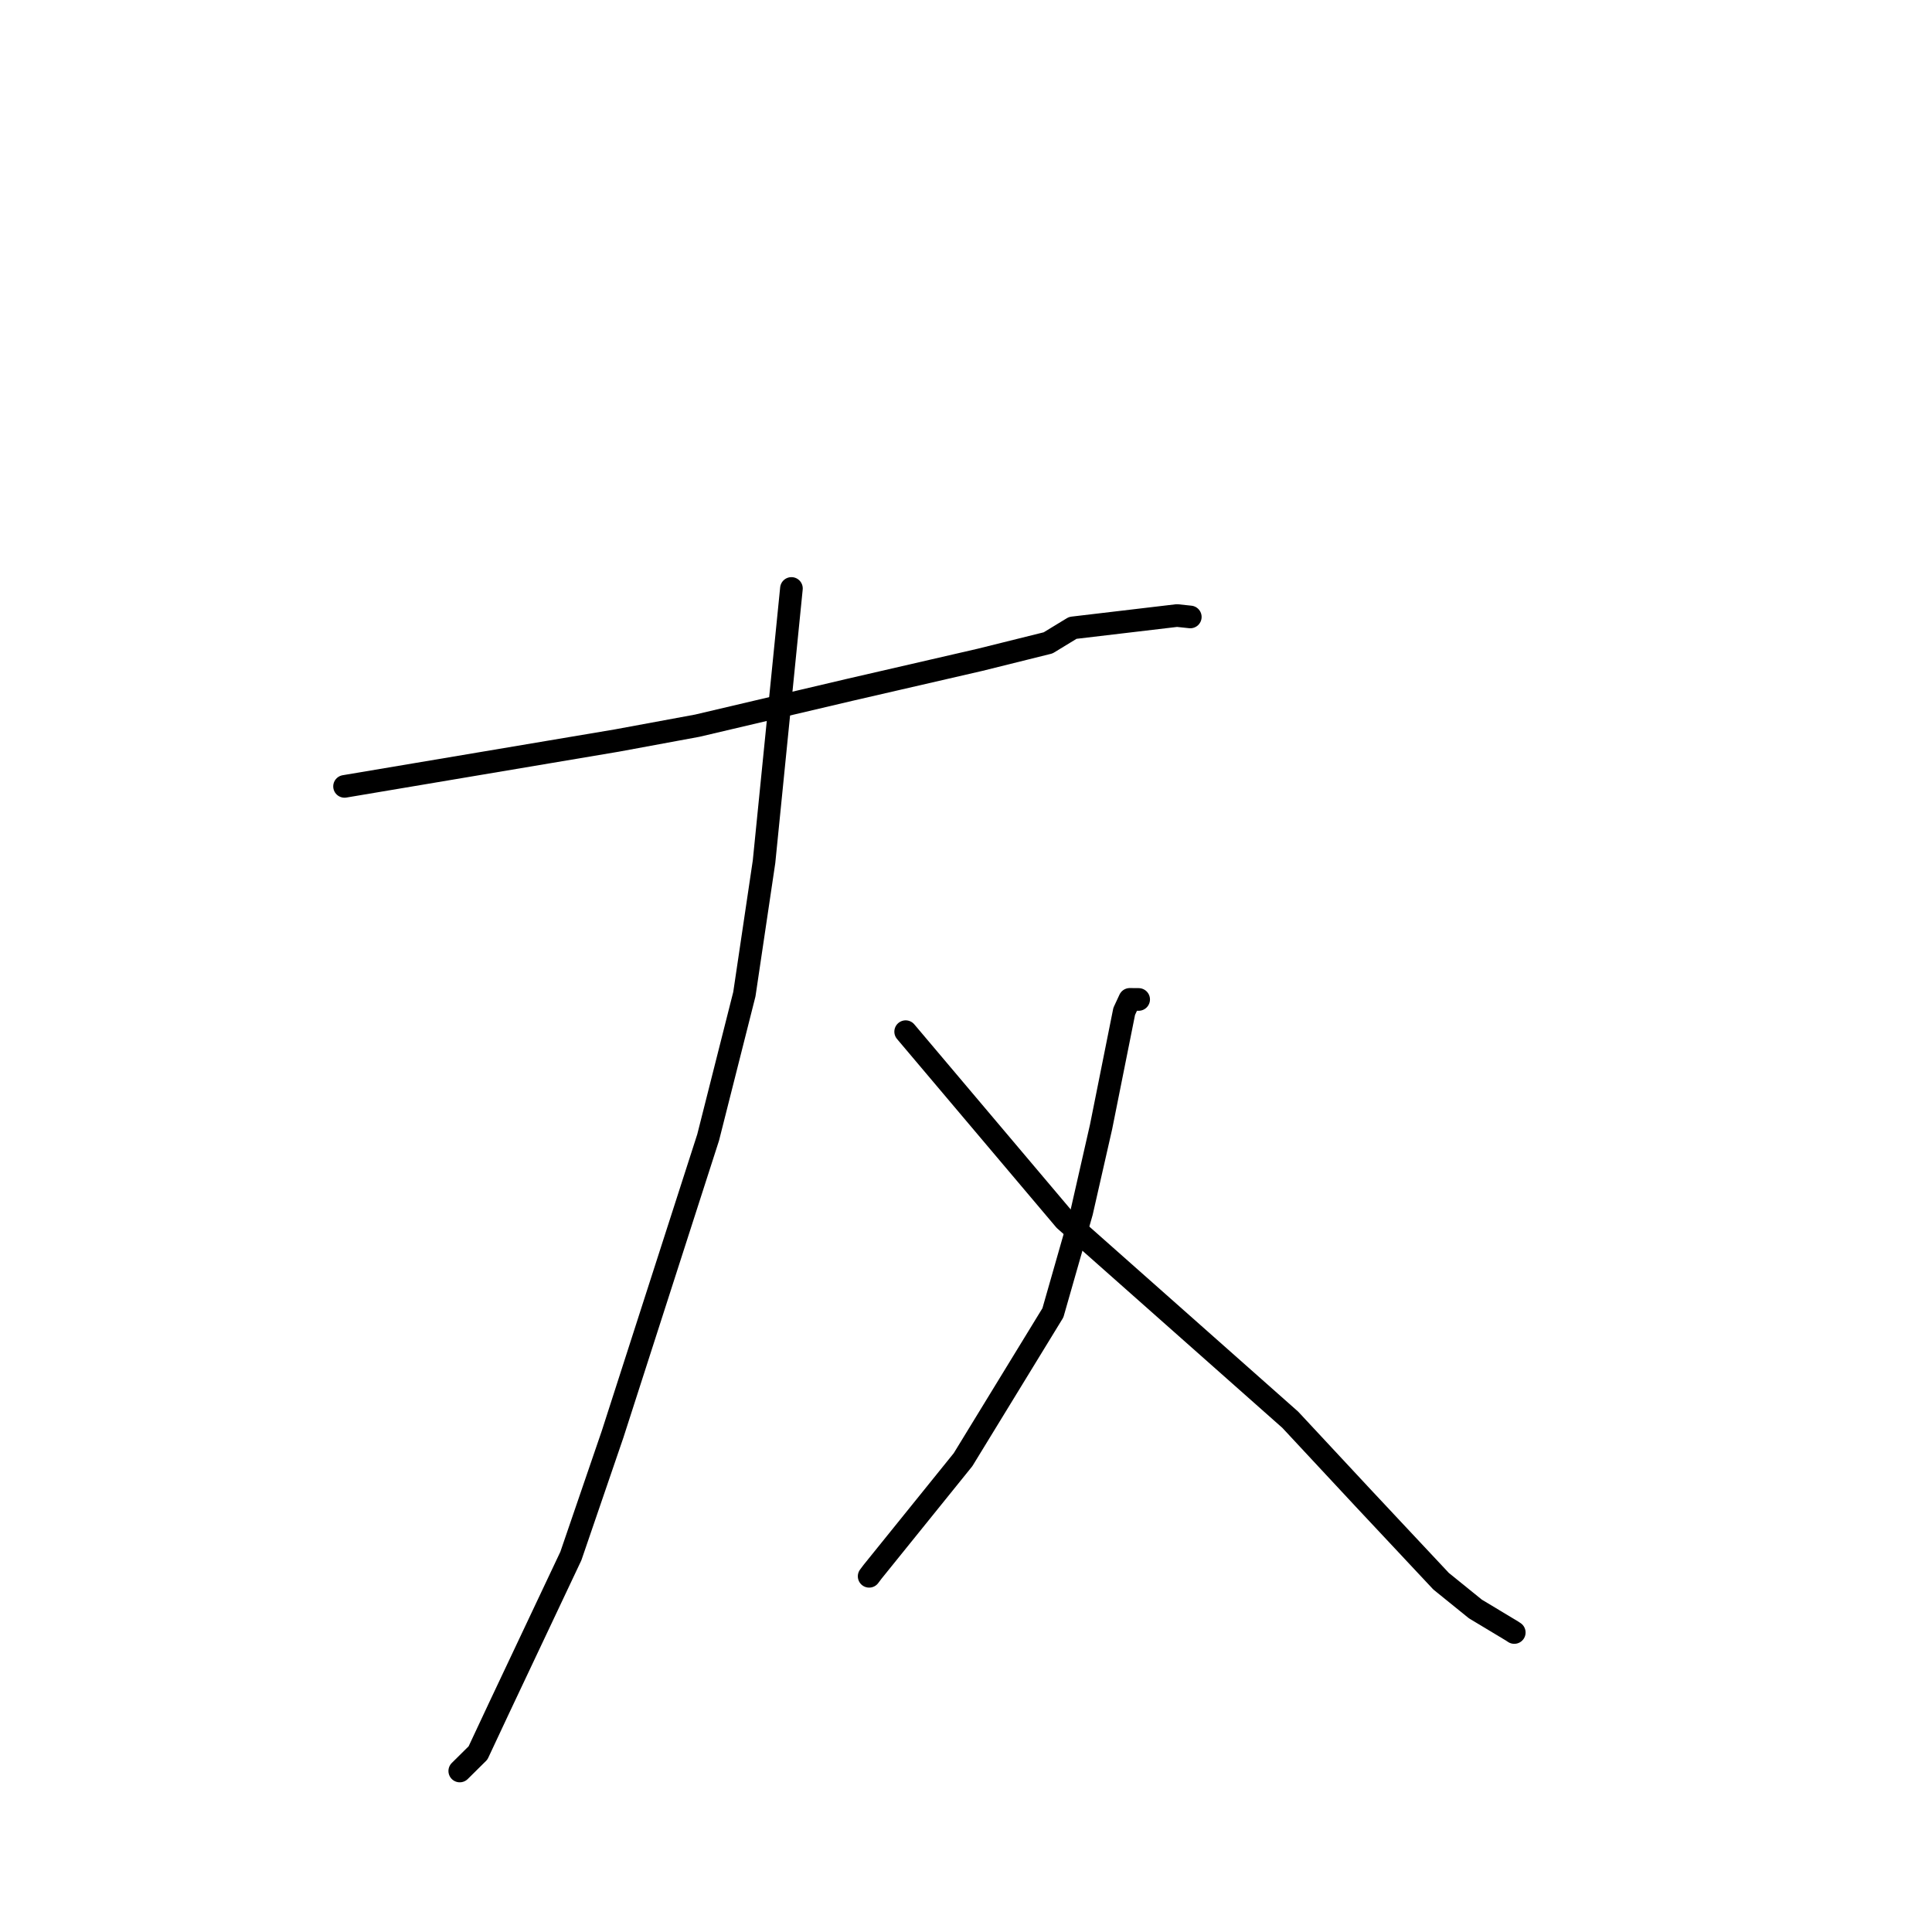 <?xml version="1.0" standalone="no"?>
    <svg width="256" height="256" xmlns="http://www.w3.org/2000/svg" version="1.1">
    <polyline stroke="black" stroke-width="3" stroke-linecap="round" fill="transparent" stroke-linejoin="round" points="45.654 104.2 63.693 101.163 81.732 98.126 92.39 96.157 112.631 91.397 129.843 87.431 138.881 85.184 142.145 83.196 155.96 81.562 157.72 81.749 " />
        <polyline stroke="black" stroke-width="3" stroke-linecap="round" fill="transparent" stroke-linejoin="round" points="104.869 77.974 103.054 96.079 101.239 114.184 98.632 131.737 93.834 150.712 81.168 190.054 75.645 206.177 66.18 226.212 63.34 232.272 60.943 234.645 60.921 234.666 " />
        <polyline stroke="black" stroke-width="3" stroke-linecap="round" fill="transparent" stroke-linejoin="round" points="120.005 136.701 130.546 149.177 141.088 161.652 170.967 188.125 180.689 198.565 190.951 209.519 195.499 213.199 200.353 216.118 200.621 216.296 200.648 216.313 200.649 216.315 " />
        <polyline stroke="black" stroke-width="3" stroke-linecap="round" fill="transparent" stroke-linejoin="round" points="150.878 132.432 150.289 132.427 149.7 132.422 148.963 134.01 145.899 149.311 143.327 160.618 139.515 173.954 127.609 193.414 115.623 208.263 115.167 208.868 " />
        </svg>